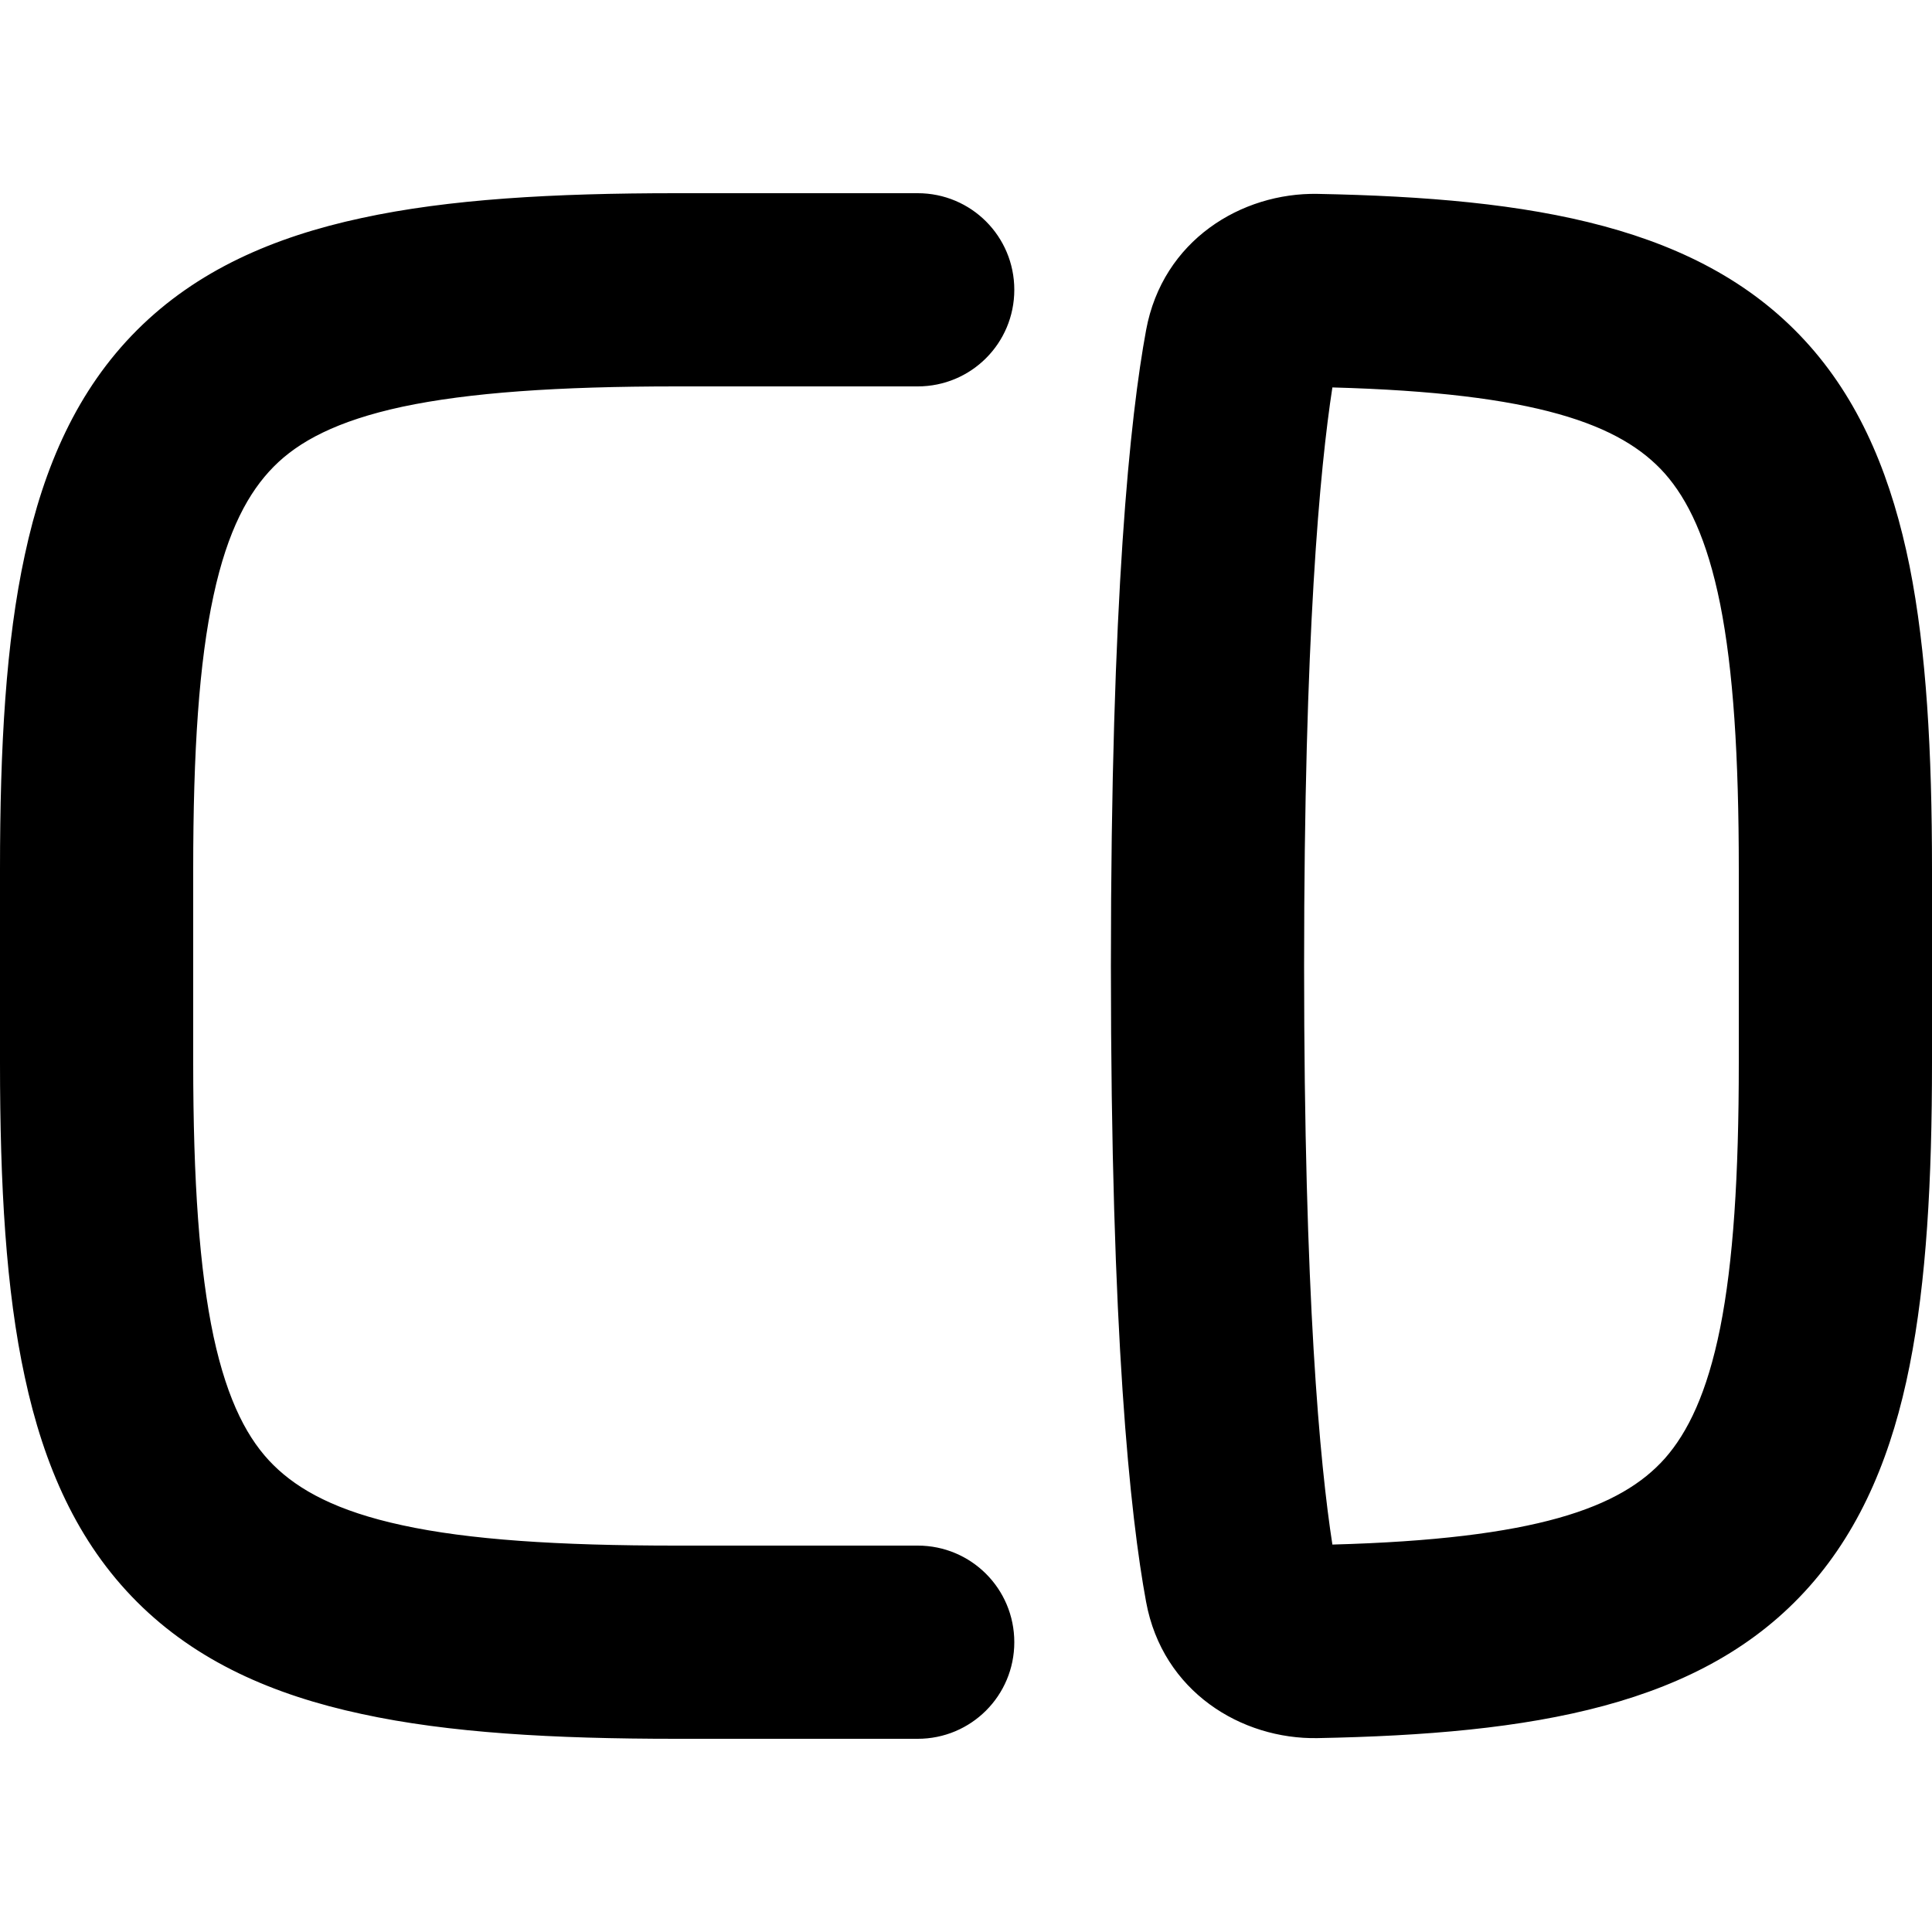<svg xmlns="http://www.w3.org/2000/svg" viewBox="0 0 560 560"><!--! Font Awesome Pro 7.0.0 by @fontawesome - https://fontawesome.com License - https://fontawesome.com/license (Commercial License) Copyright 2025 Fonticons, Inc. --><path fill="currentColor" d="M266 448c15.5 0 28 12.5 28 28s-12.5 28-28 28l-70 0c-35.6 0-65.9-1.7-91.2-7.2-25.6-5.5-47.8-15.2-65.1-32.5s-27-39.5-32.5-65.1C1.7 373.9 0 343.6 0 308l0-56c0-35.6 1.7-65.9 7.2-91.2 5.5-25.6 15.2-47.8 32.5-65.1s39.5-27 65.1-32.5C130.1 57.7 160.4 56 196 56l70 0c15.5 0 28 12.5 28 28s-12.5 28-28 28l-70 0c-34.4 0-60.1 1.8-79.4 5.9-19 4.1-30.1 10.1-37.3 17.4S66 153.6 61.9 172.6c-4.2 19.3-5.9 45-5.9 79.4l0 56c0 34.4 1.8 60.1 5.9 79.4 4.1 19 10.1 30.1 17.4 37.3s18.3 13.3 37.3 17.4c19.3 4.2 45 5.9 79.4 5.9l70 0zM560 308c0 34.1-1.6 63.3-6.5 87.9-4.9 24.7-13.6 46.5-29 63.9-30.9 34.9-80.5 42.8-142.6 44-22 .4-44.9-13.4-49.7-39.5-4.6-24.9-10.2-77.1-10.2-184.3s5.6-159.4 10.2-184.3c4.8-26.1 27.7-39.9 49.7-39.5 62.1 1.2 111.7 9.1 142.6 44 15.4 17.4 24 39.2 29 63.9 4.9 24.6 6.5 53.8 6.5 87.9l0 56zM378 280c0 95.8 4.6 144.5 8.2 167.7 59-1.6 83.6-10.6 96.4-25 6.6-7.5 12.2-18.9 16-37.8 3.8-19.1 5.4-44 5.4-76.9l0-56c0-32.9-1.6-57.8-5.4-76.9-3.8-18.9-9.4-30.3-16-37.8-12.8-14.4-37.4-23.4-96.4-25-3.6 23.3-8.2 71.9-8.2 167.7z"/></svg>